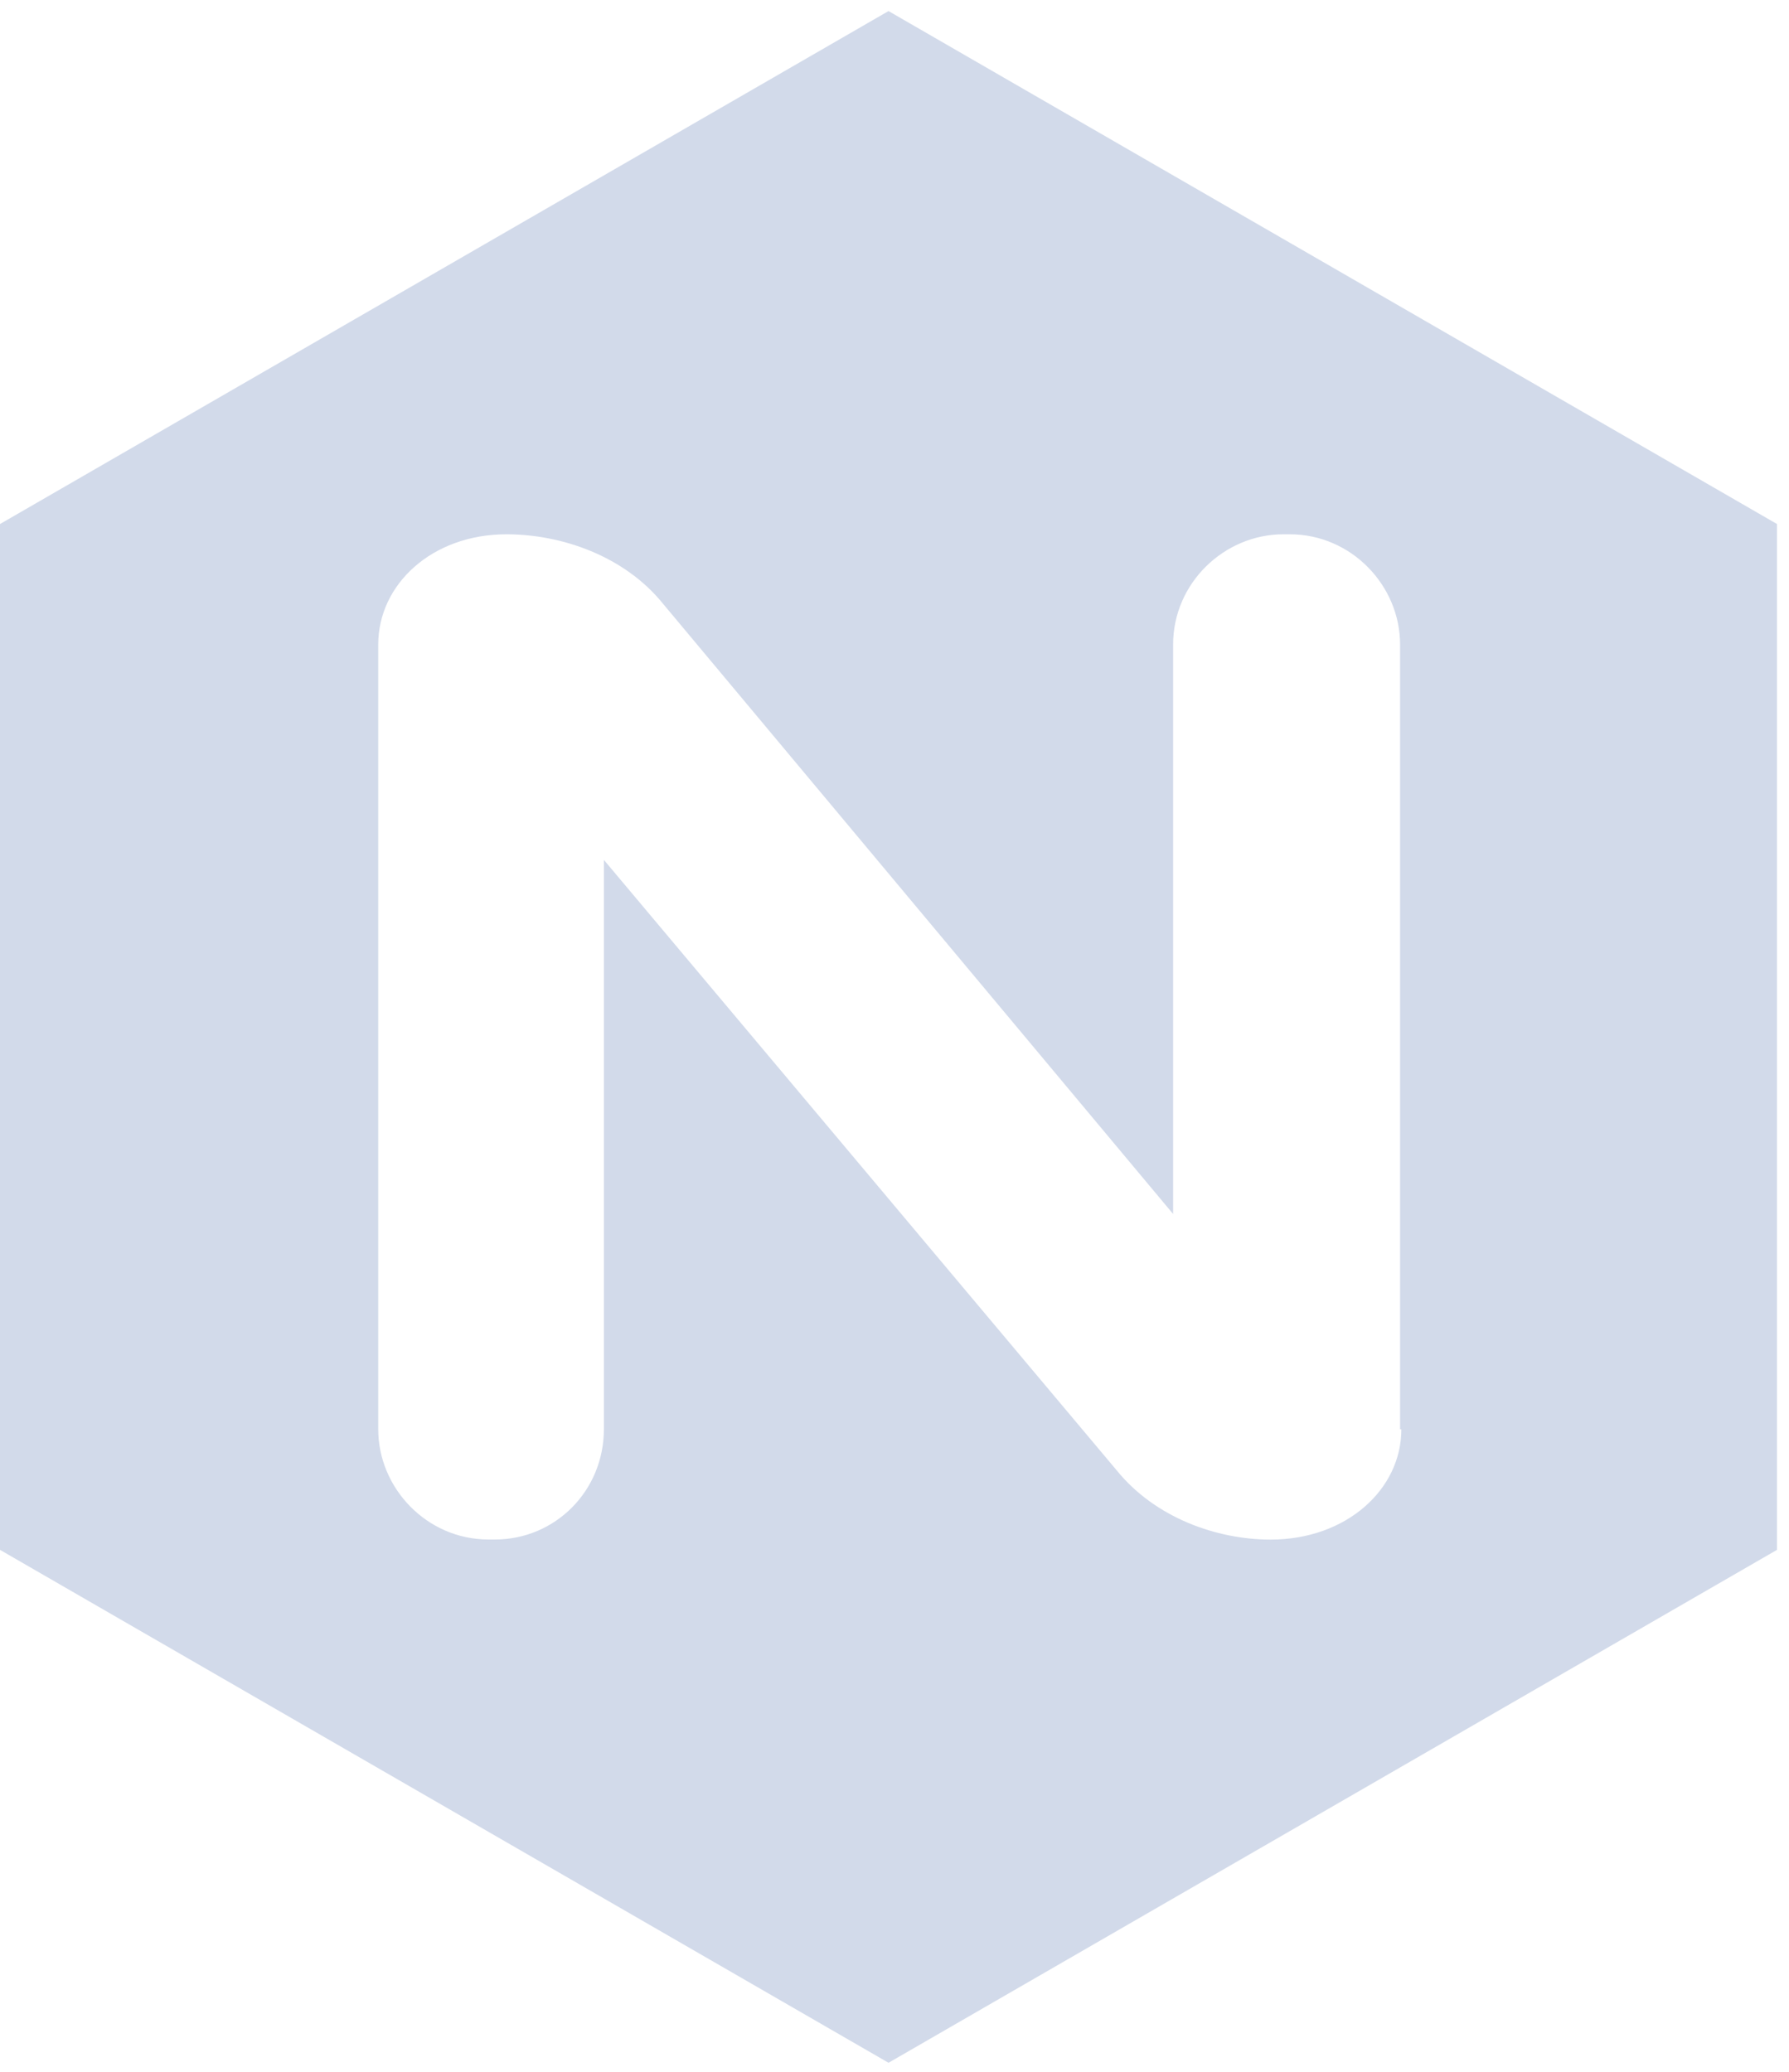 <svg width="38" height="44" viewBox="0 0 38 44" fill="none" xmlns="http://www.w3.org/2000/svg">
<path d="M18.873 0.235L0 11.129V32.915L18.873 43.808L37.745 32.915V11.129L18.873 0.235ZM29.766 30.355C29.766 31.635 28.593 32.697 26.99 32.697C25.844 32.697 24.537 32.234 23.72 31.227L12.827 18.262V30.353C12.827 31.662 11.792 32.695 10.514 32.695H10.376C9.067 32.695 8.034 31.606 8.034 30.353V13.688C8.034 12.409 9.178 11.347 10.757 11.347C11.93 11.347 13.262 11.809 14.079 12.817L24.918 25.782V13.688C24.918 12.38 26.008 11.347 27.26 11.347H27.396C28.704 11.347 29.739 12.436 29.739 13.688V30.355H29.766Z" fill="#D2DAEA"/>
</svg>
